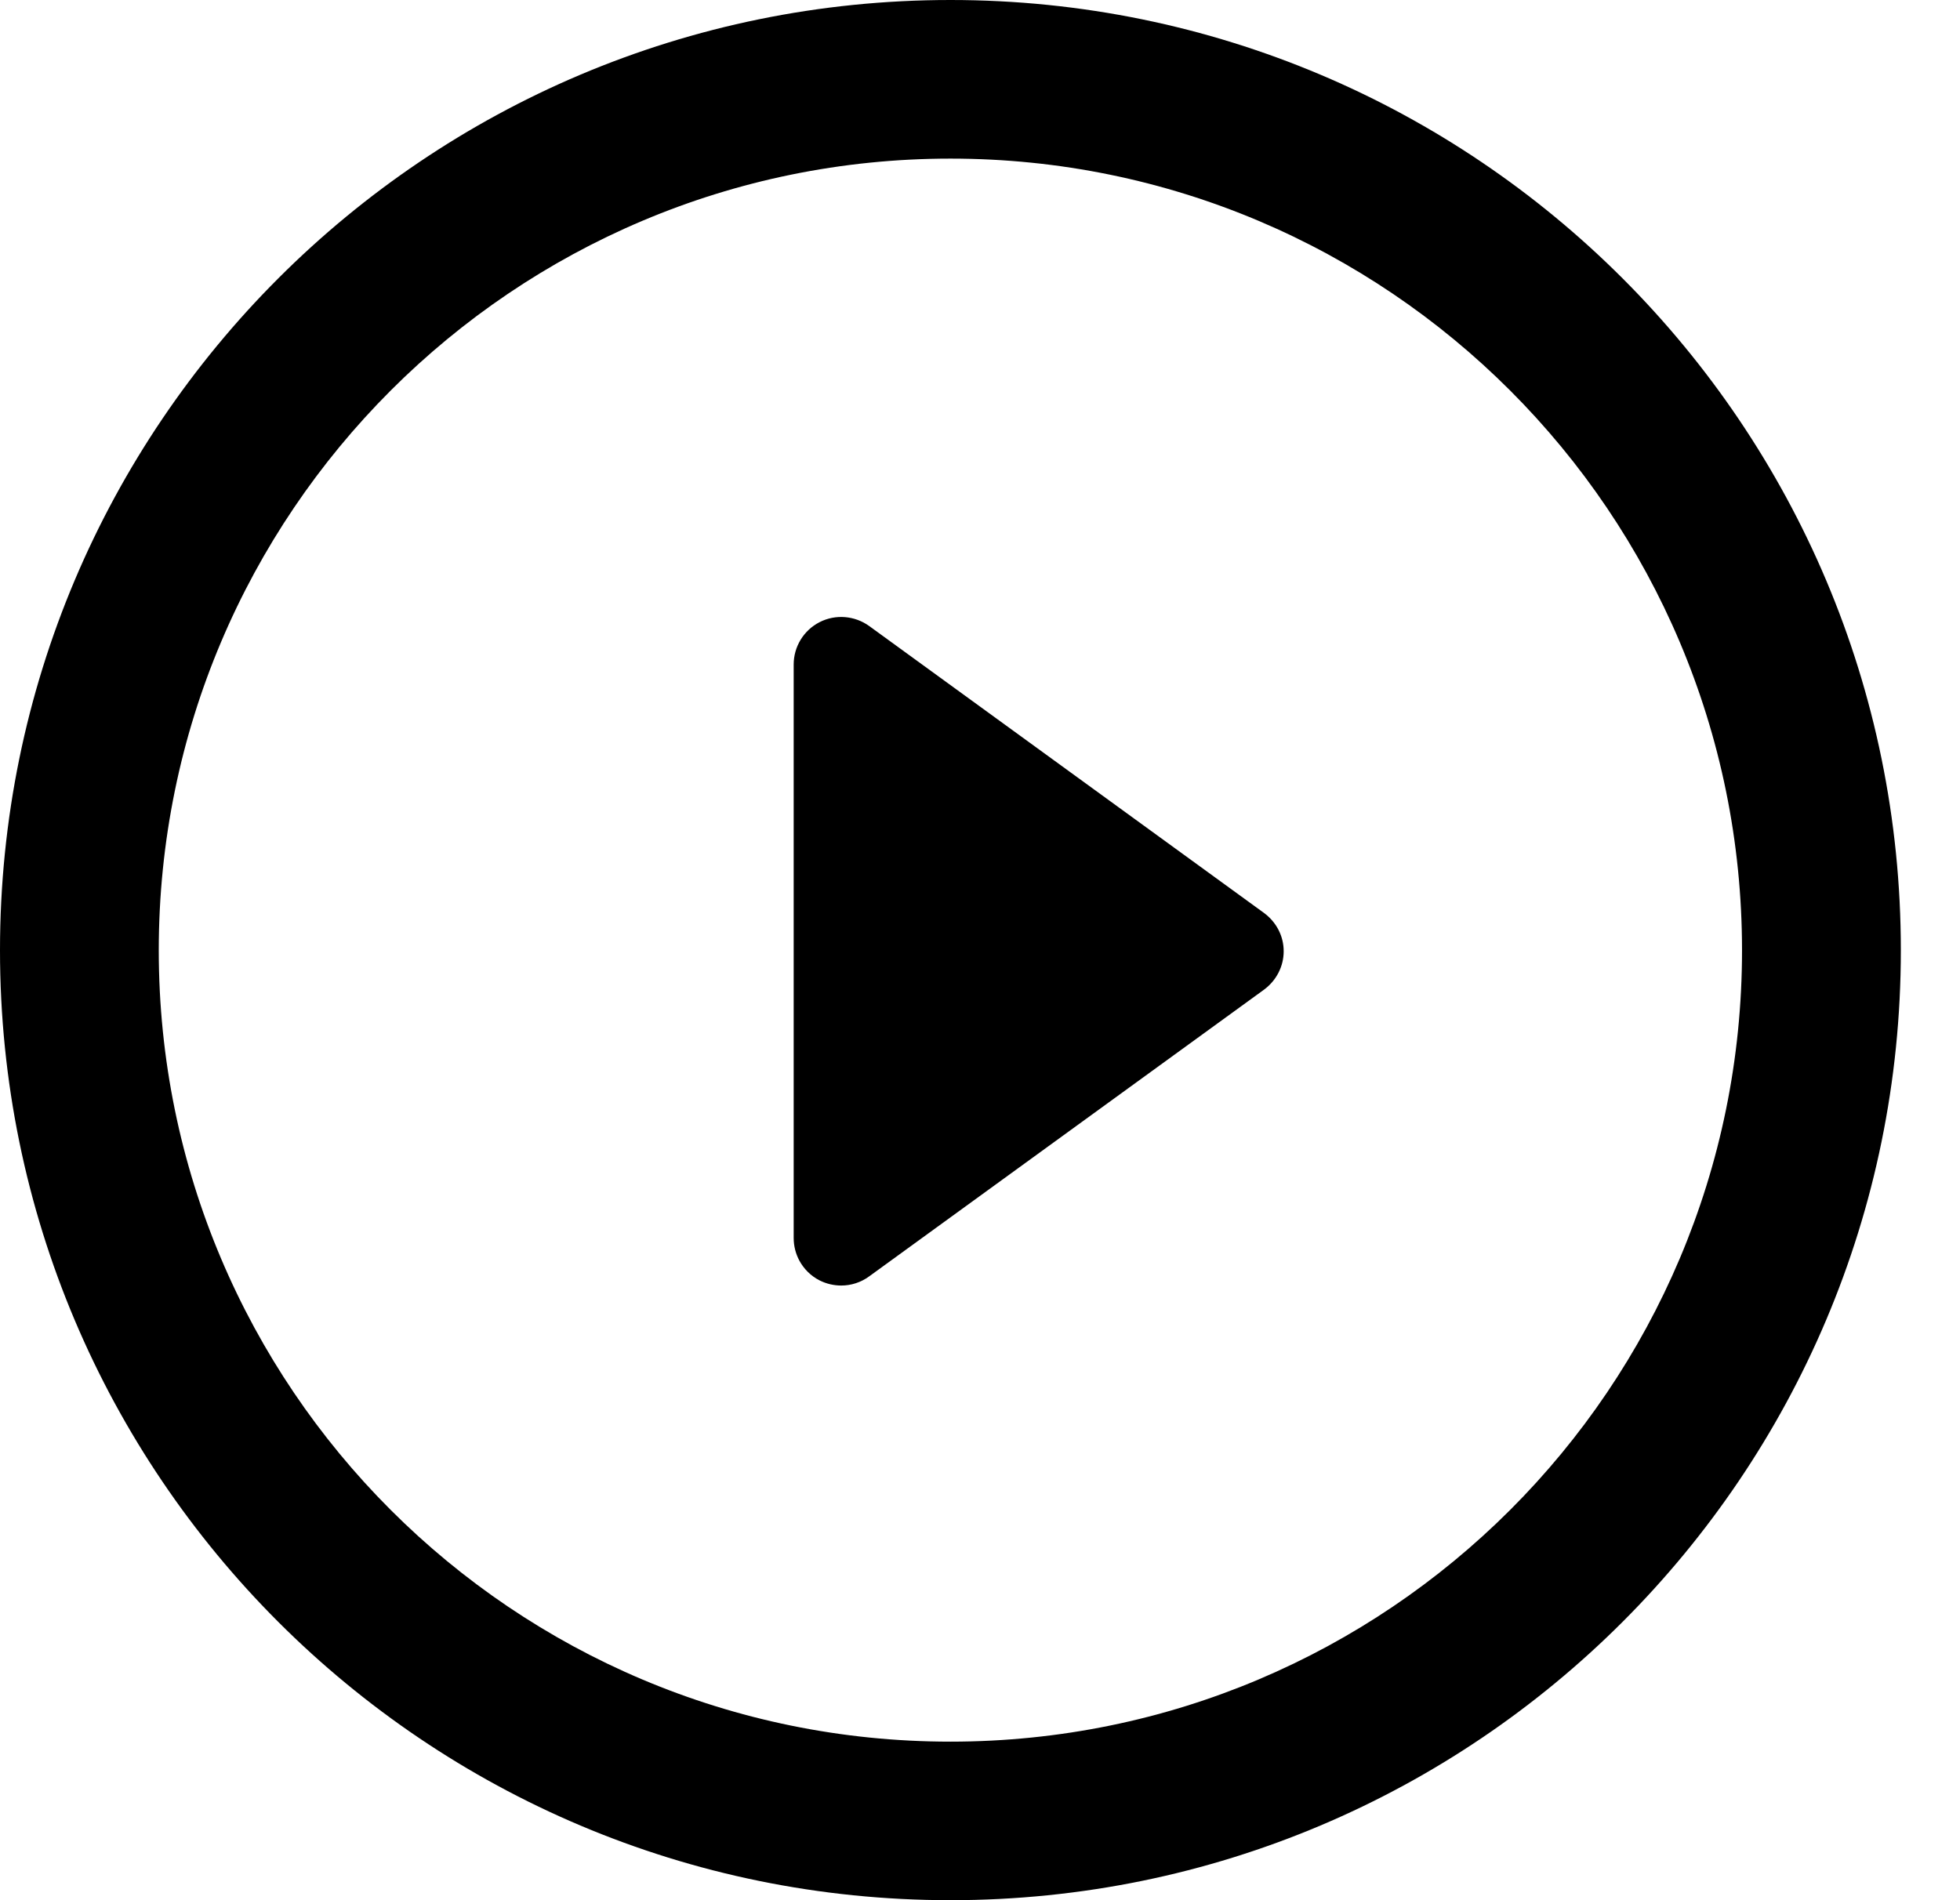 <svg width="33" height="32" viewBox="0 0 33 32" fill="none" xmlns="http://www.w3.org/2000/svg">
<path d="M14.635 10.543L21.281 15.374C21.488 15.526 21.614 15.763 21.613 16.021C21.613 16.274 21.49 16.513 21.281 16.667L14.635 21.494C14.495 21.597 14.329 21.649 14.164 21.649C14.039 21.649 13.914 21.62 13.8 21.563C13.652 21.488 13.535 21.37 13.459 21.23C13.397 21.115 13.363 20.984 13.363 20.848V11.19C13.363 10.891 13.531 10.614 13.8 10.477C14.068 10.34 14.391 10.367 14.635 10.543Z" fill="black"/>
<path fill-rule="evenodd" clip-rule="evenodd" d="M0 16.003C0 7.163 7.163 0 16.003 0C24.84 0 32.005 7.163 32.004 16.003C32.004 24.838 24.84 32 16.003 32C7.163 32 0 24.839 0 16.003ZM2.673 16.003C2.673 23.365 8.641 29.33 16.003 29.33C23.363 29.33 29.331 23.365 29.33 16.003C29.33 8.643 23.363 2.671 16.003 2.671C8.641 2.671 2.673 8.644 2.673 16.003Z" fill="black"/>
</svg>

